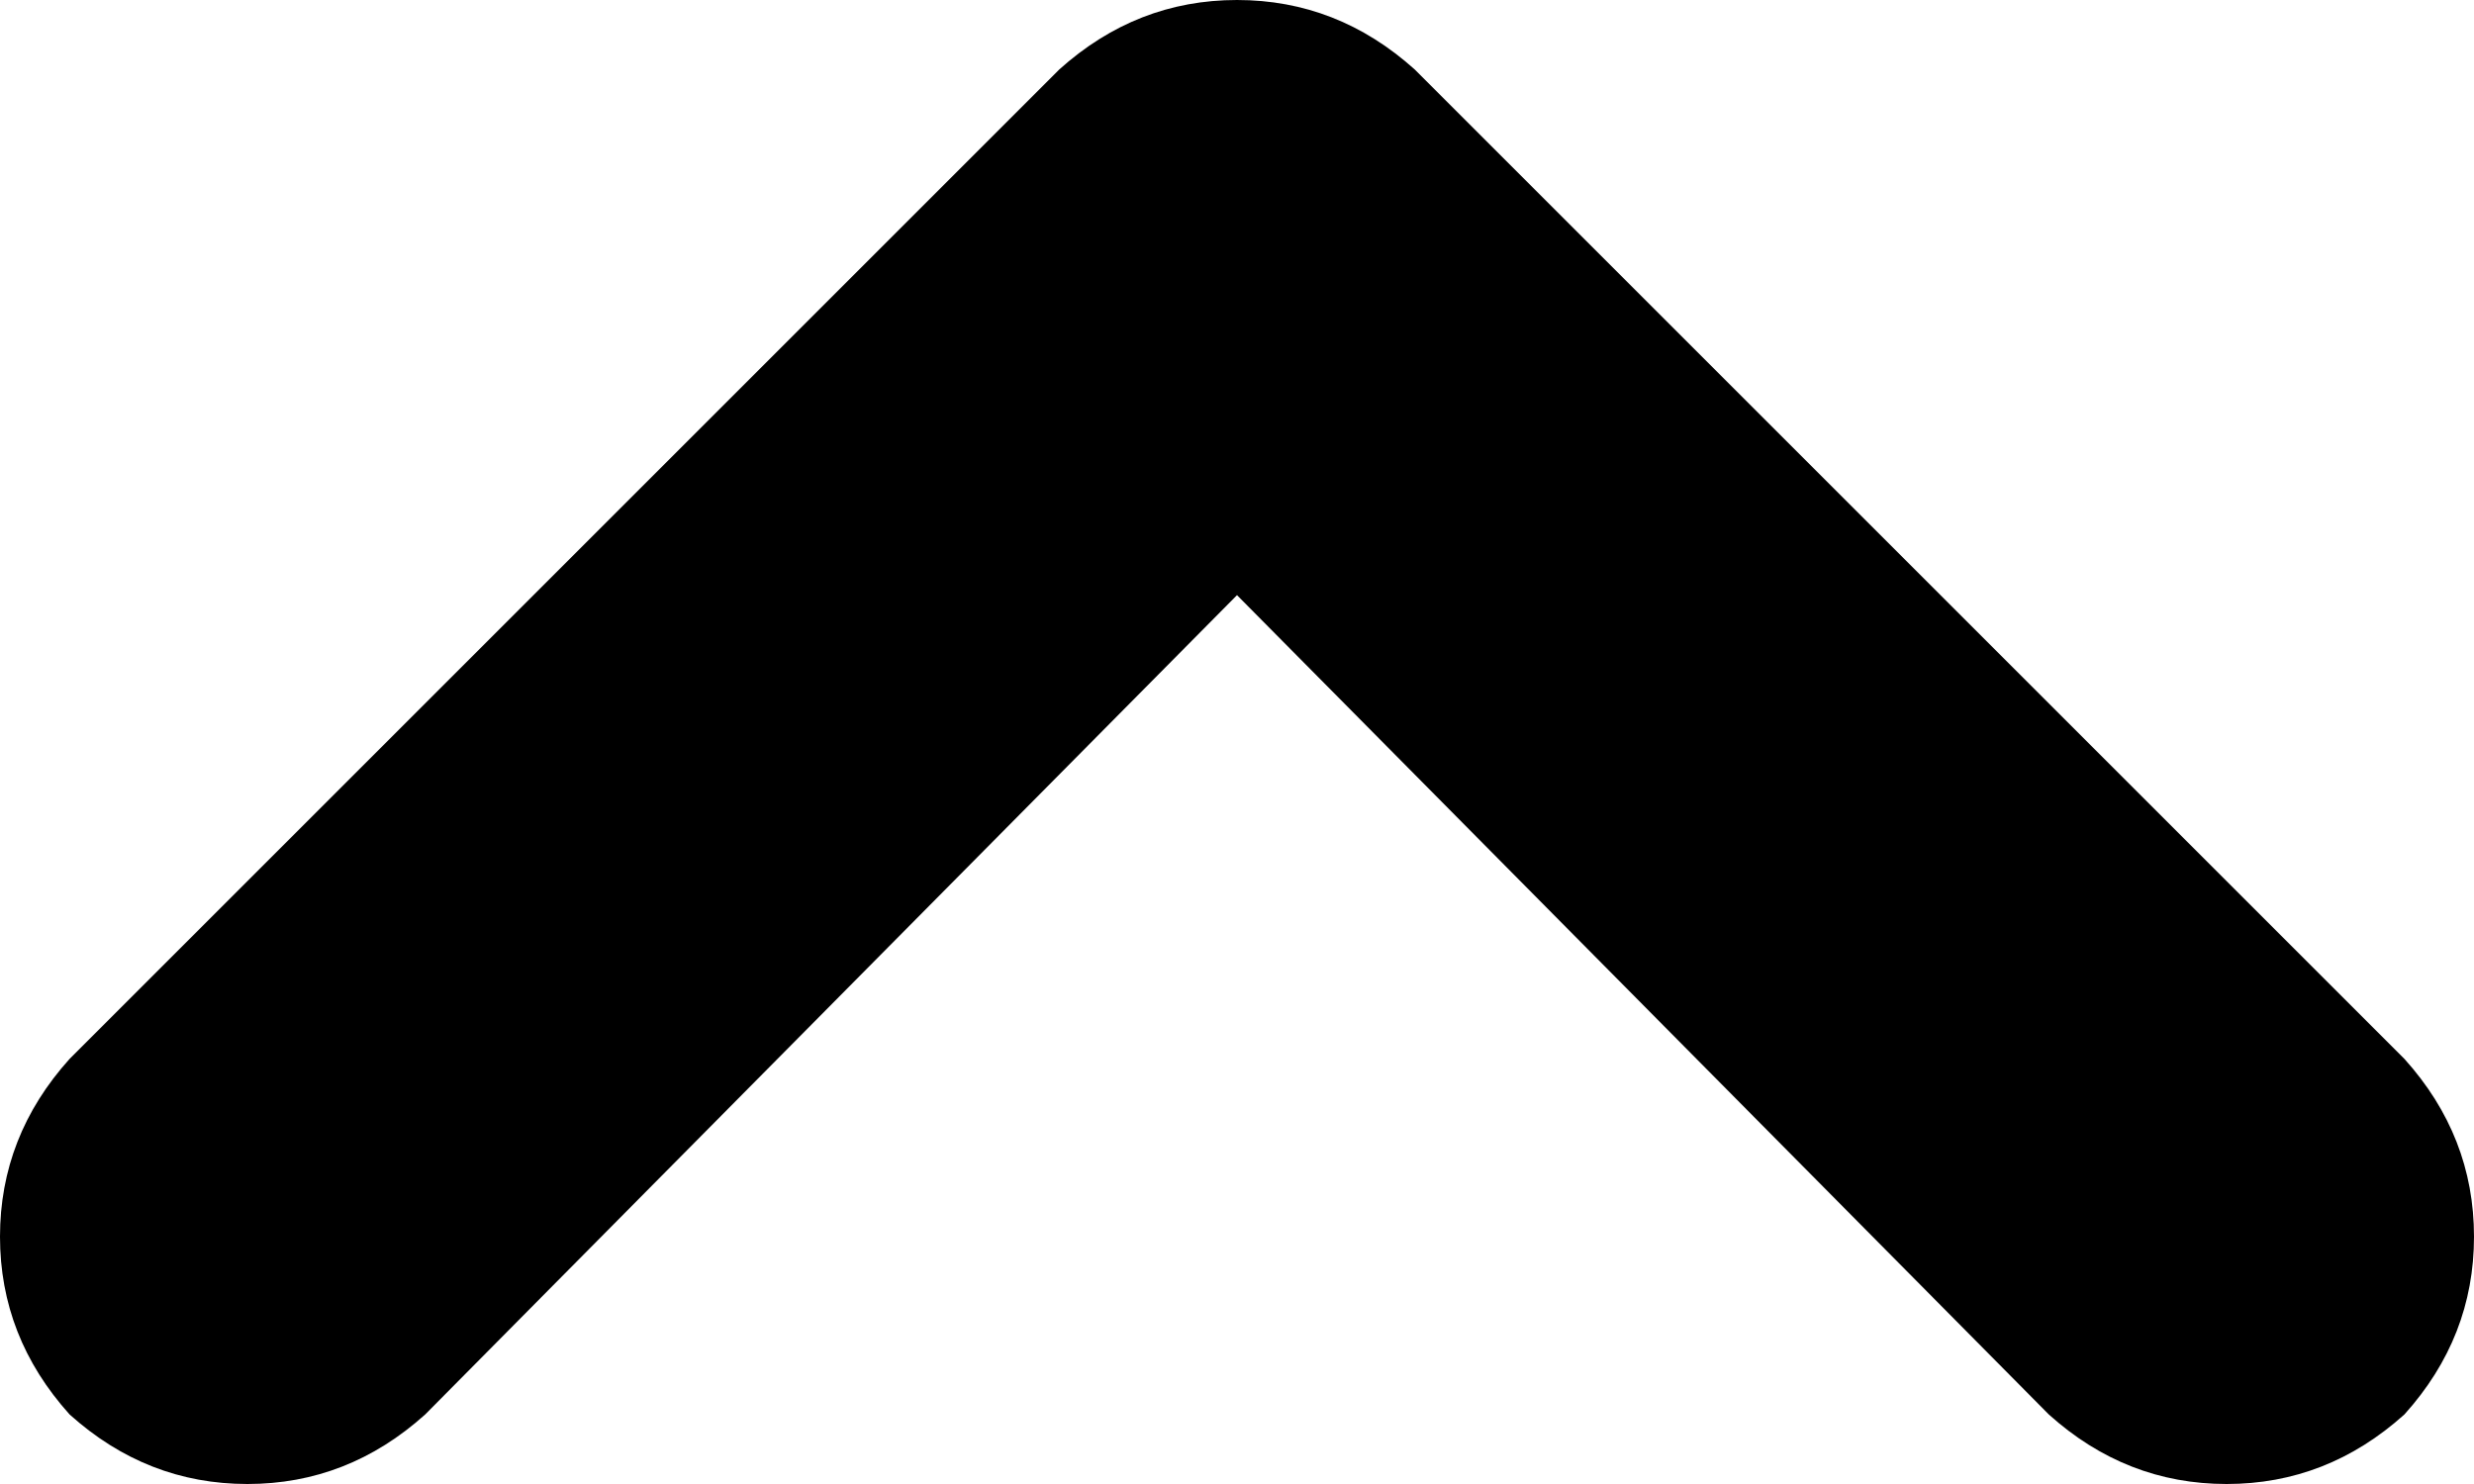<svg xmlns="http://www.w3.org/2000/svg" viewBox="0 0 320 192">
    <path d="M 137 9 Q 147 0 160 0 L 160 0 Q 173 0 183 9 L 311 137 Q 320 147 320 160 Q 320 173 311 183 Q 301 192 288 192 Q 275 192 265 183 L 160 77 L 55 183 Q 45 192 32 192 Q 19 192 9 183 Q 0 173 0 160 Q 0 147 9 137 L 137 9 L 137 9 Z"/>
</svg>
